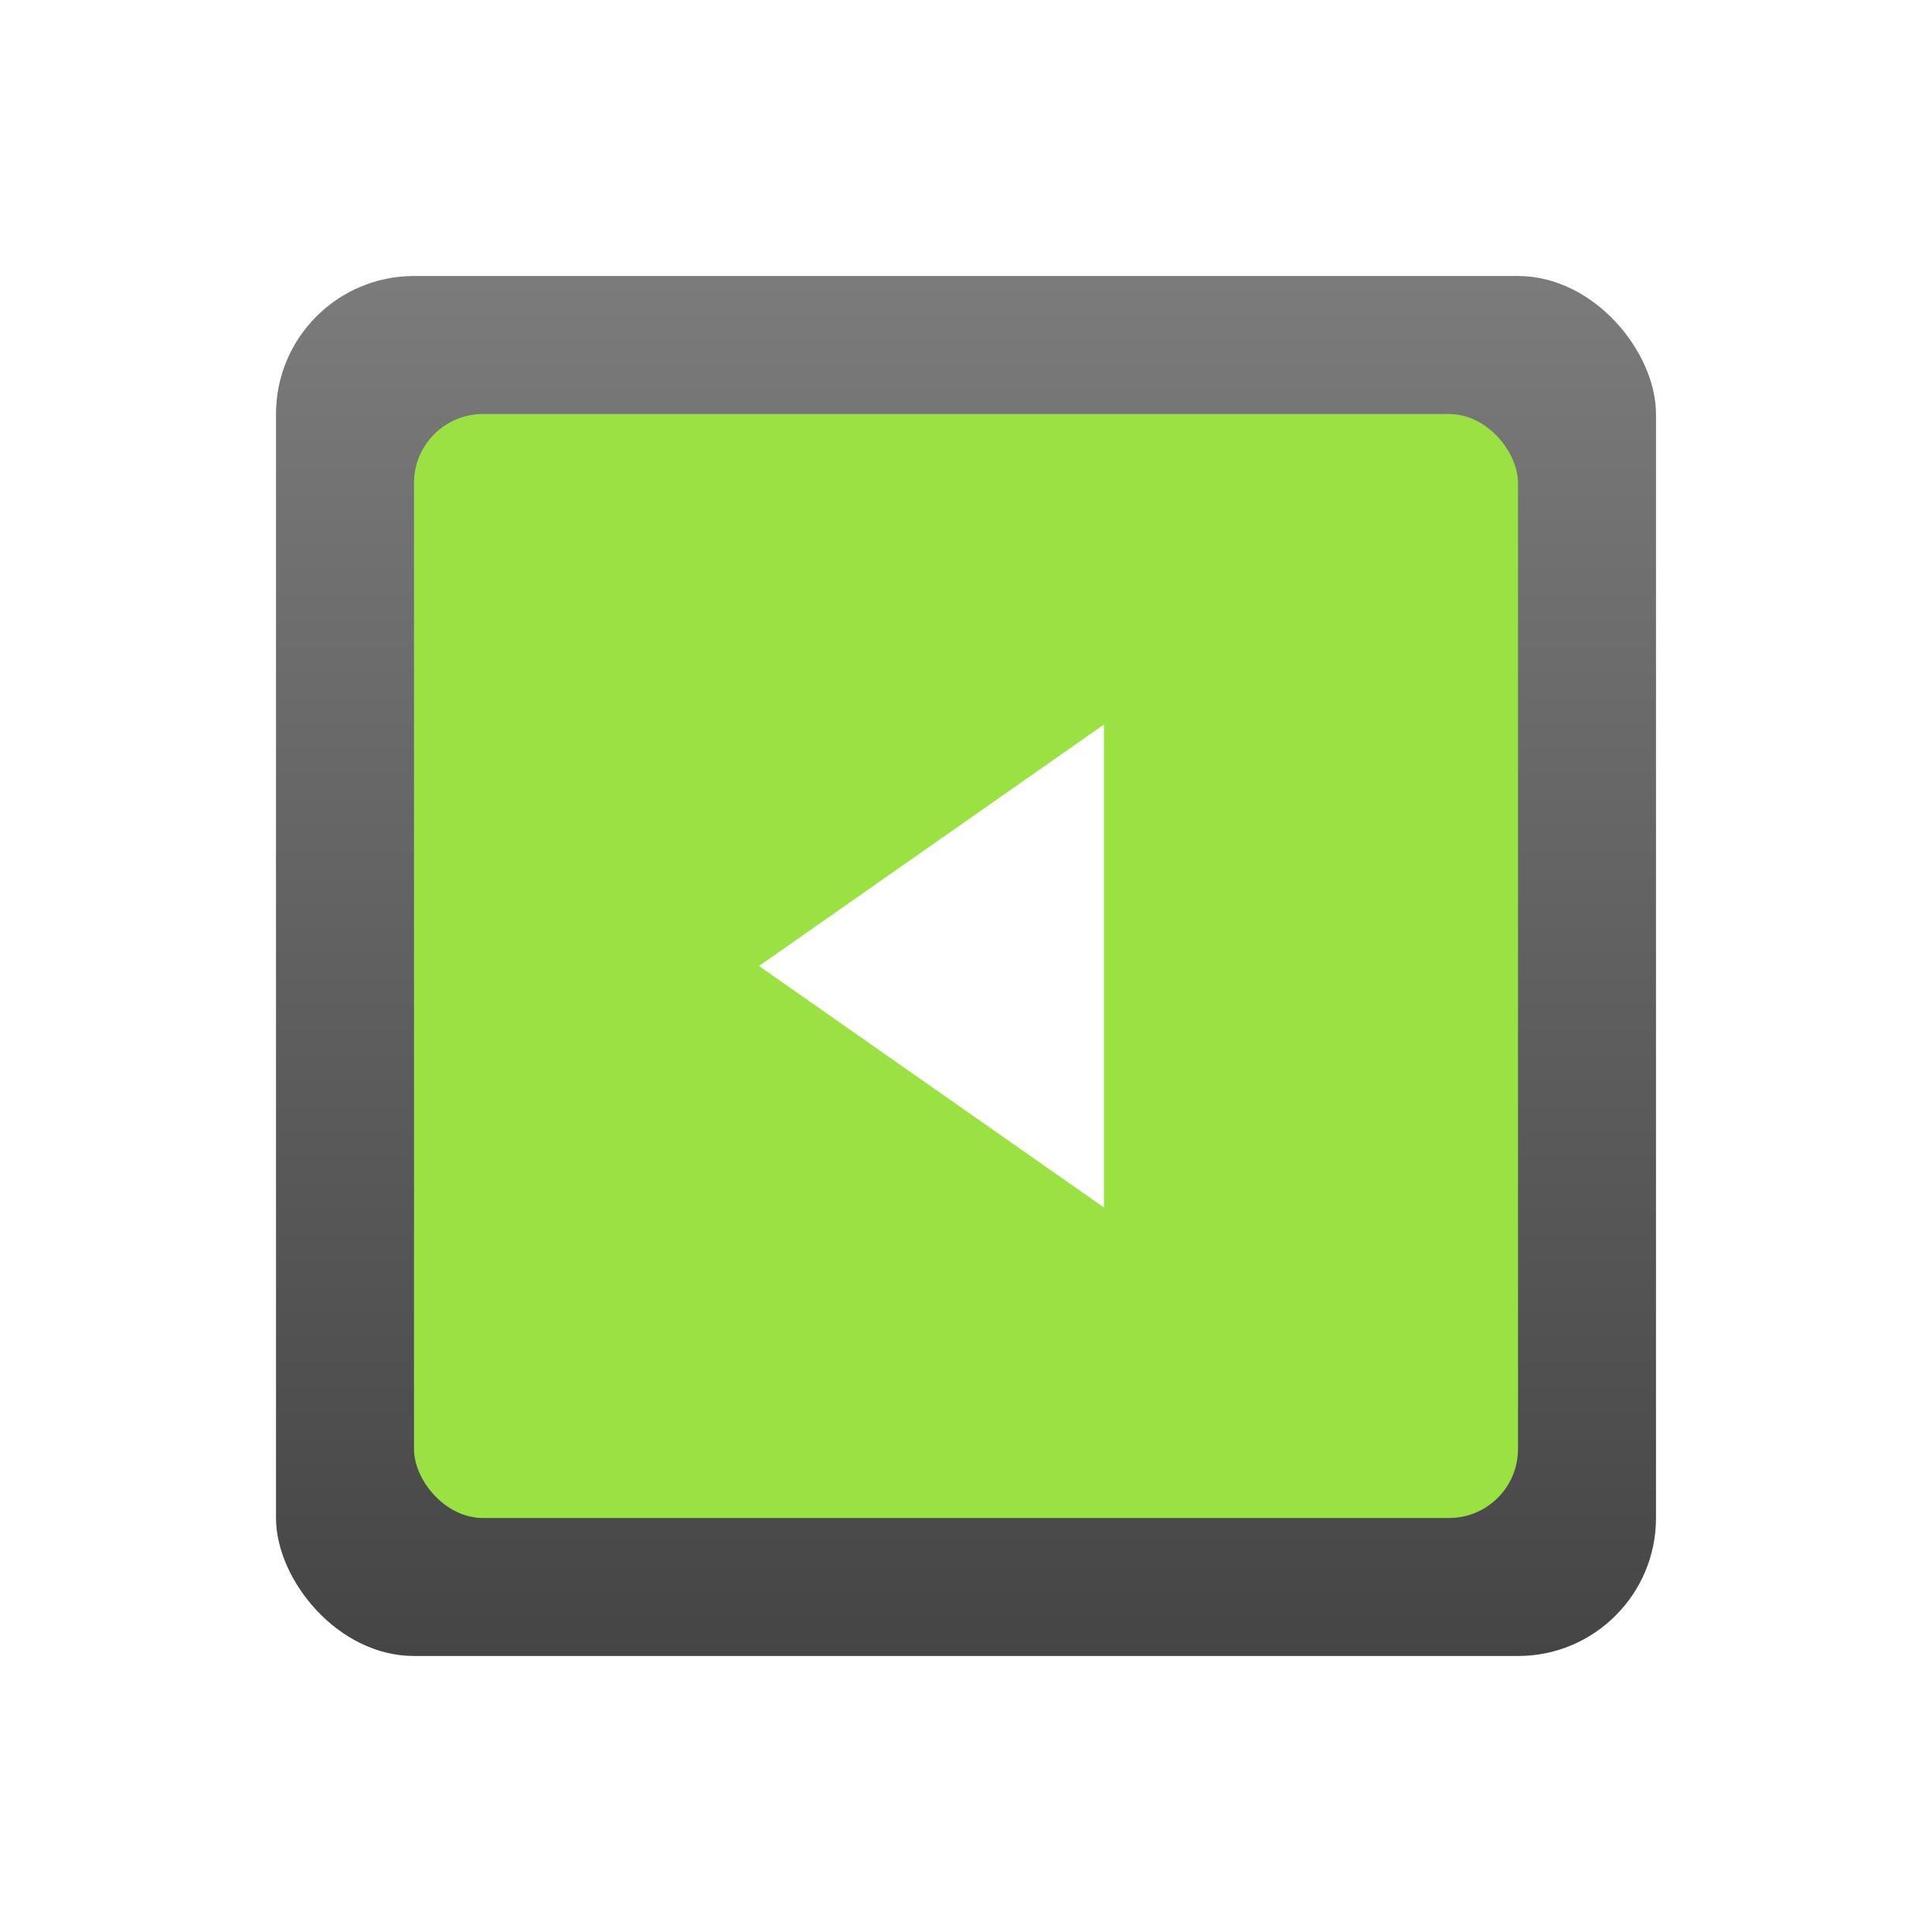 <svg width="56" height="56" viewBox="0 0 56 56" fill="none" xmlns="http://www.w3.org/2000/svg">
<g filter="url(#filter0_d_1244_53596)">
<rect x="8" y="6" width="40" height="40" rx="4" fill="url(#paint0_linear_1244_53596)"/>
</g>
<g filter="url(#filter1_d_1244_53596)">
<rect x="12" y="10" width="32" height="32" rx="2" fill="#99E242"/>
</g>
<g filter="url(#filter2_d_1244_53596)">
<path fill-rule="evenodd" clip-rule="evenodd" d="M22 26L32 19V33L22 26Z" fill="white"/>
</g>
<defs>
<filter id="filter0_d_1244_53596" x="0" y="0" width="56" height="56" filterUnits="userSpaceOnUse" color-interpolation-filters="sRGB">
<feFlood flood-opacity="0" result="BackgroundImageFix"/>
<feColorMatrix in="SourceAlpha" type="matrix" values="0 0 0 0 0 0 0 0 0 0 0 0 0 0 0 0 0 0 127 0" result="hardAlpha"/>
<feOffset dy="2"/>
<feGaussianBlur stdDeviation="4"/>
<feColorMatrix type="matrix" values="0 0 0 0 0 0 0 0 0 0 0 0 0 0 0 0 0 0 0.5 0"/>
<feBlend mode="normal" in2="BackgroundImageFix" result="effect1_dropShadow_1244_53596"/>
<feBlend mode="normal" in="SourceGraphic" in2="effect1_dropShadow_1244_53596" result="shape"/>
</filter>
<filter id="filter1_d_1244_53596" x="4" y="4" width="48" height="48" filterUnits="userSpaceOnUse" color-interpolation-filters="sRGB">
<feFlood flood-opacity="0" result="BackgroundImageFix"/>
<feColorMatrix in="SourceAlpha" type="matrix" values="0 0 0 0 0 0 0 0 0 0 0 0 0 0 0 0 0 0 127 0" result="hardAlpha"/>
<feOffset dy="2"/>
<feGaussianBlur stdDeviation="4"/>
<feColorMatrix type="matrix" values="0 0 0 0 0 0 0 0 0 0 0 0 0 0 0 0 0 0 0.5 0"/>
<feBlend mode="normal" in2="BackgroundImageFix" result="effect1_dropShadow_1244_53596"/>
<feBlend mode="normal" in="SourceGraphic" in2="effect1_dropShadow_1244_53596" result="shape"/>
</filter>
<filter id="filter2_d_1244_53596" x="6" y="5" width="42" height="46" filterUnits="userSpaceOnUse" color-interpolation-filters="sRGB">
<feFlood flood-opacity="0" result="BackgroundImageFix"/>
<feColorMatrix in="SourceAlpha" type="matrix" values="0 0 0 0 0 0 0 0 0 0 0 0 0 0 0 0 0 0 127 0" result="hardAlpha"/>
<feOffset dy="2"/>
<feGaussianBlur stdDeviation="8"/>
<feColorMatrix type="matrix" values="0 0 0 0 0 0 0 0 0 0 0 0 0 0 0 0 0 0 0.5 0"/>
<feBlend mode="normal" in2="BackgroundImageFix" result="effect1_dropShadow_1244_53596"/>
<feBlend mode="normal" in="SourceGraphic" in2="effect1_dropShadow_1244_53596" result="shape"/>
</filter>
<linearGradient id="paint0_linear_1244_53596" x1="8" y1="6" x2="8" y2="46" gradientUnits="userSpaceOnUse">
<stop stop-color="#7B7B7B"/>
<stop offset="1" stop-color="#454545"/>
</linearGradient>
</defs>
</svg>
